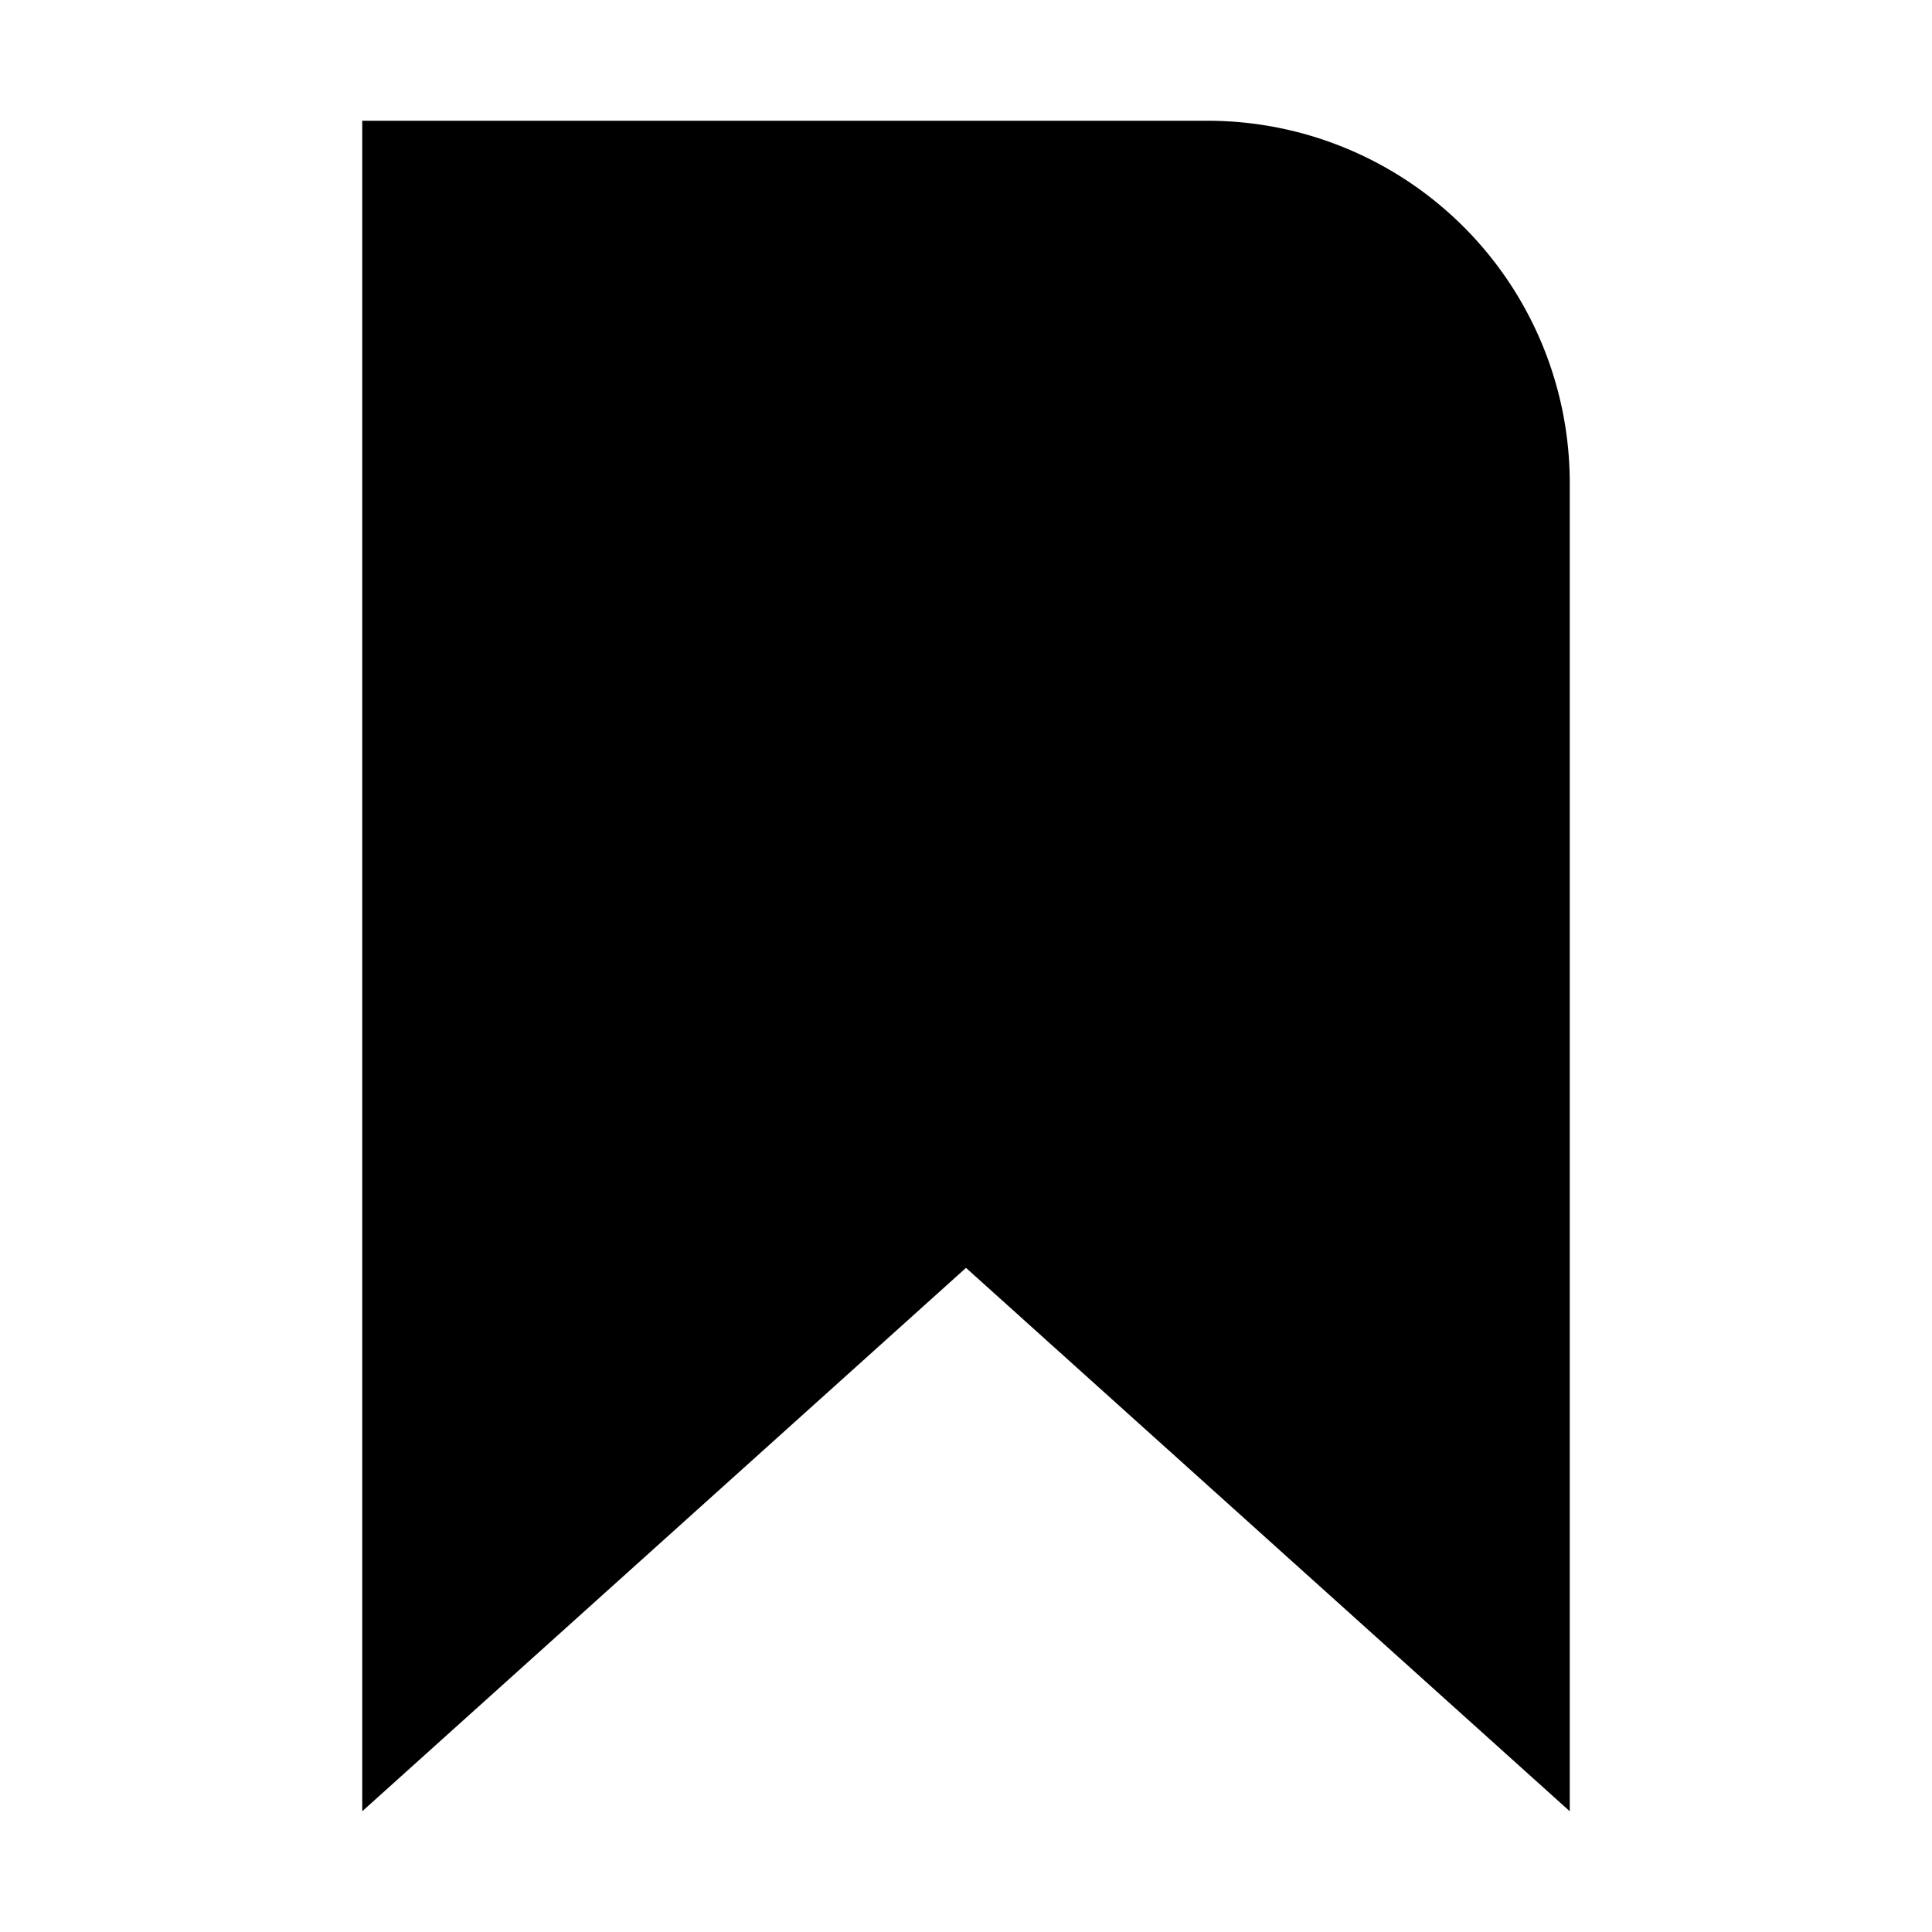 <svg xmlns="http://www.w3.org/2000/svg" viewBox="0 0 16 16" id="bookmark-fill-small" aria-hidden="true" role="none" data-supported-dps="16x16" fill="#00000099">
  <path d="M13 4a3 3 0 00-3-3H3v14l5-4.5 5 4.5z"/>
</svg>
